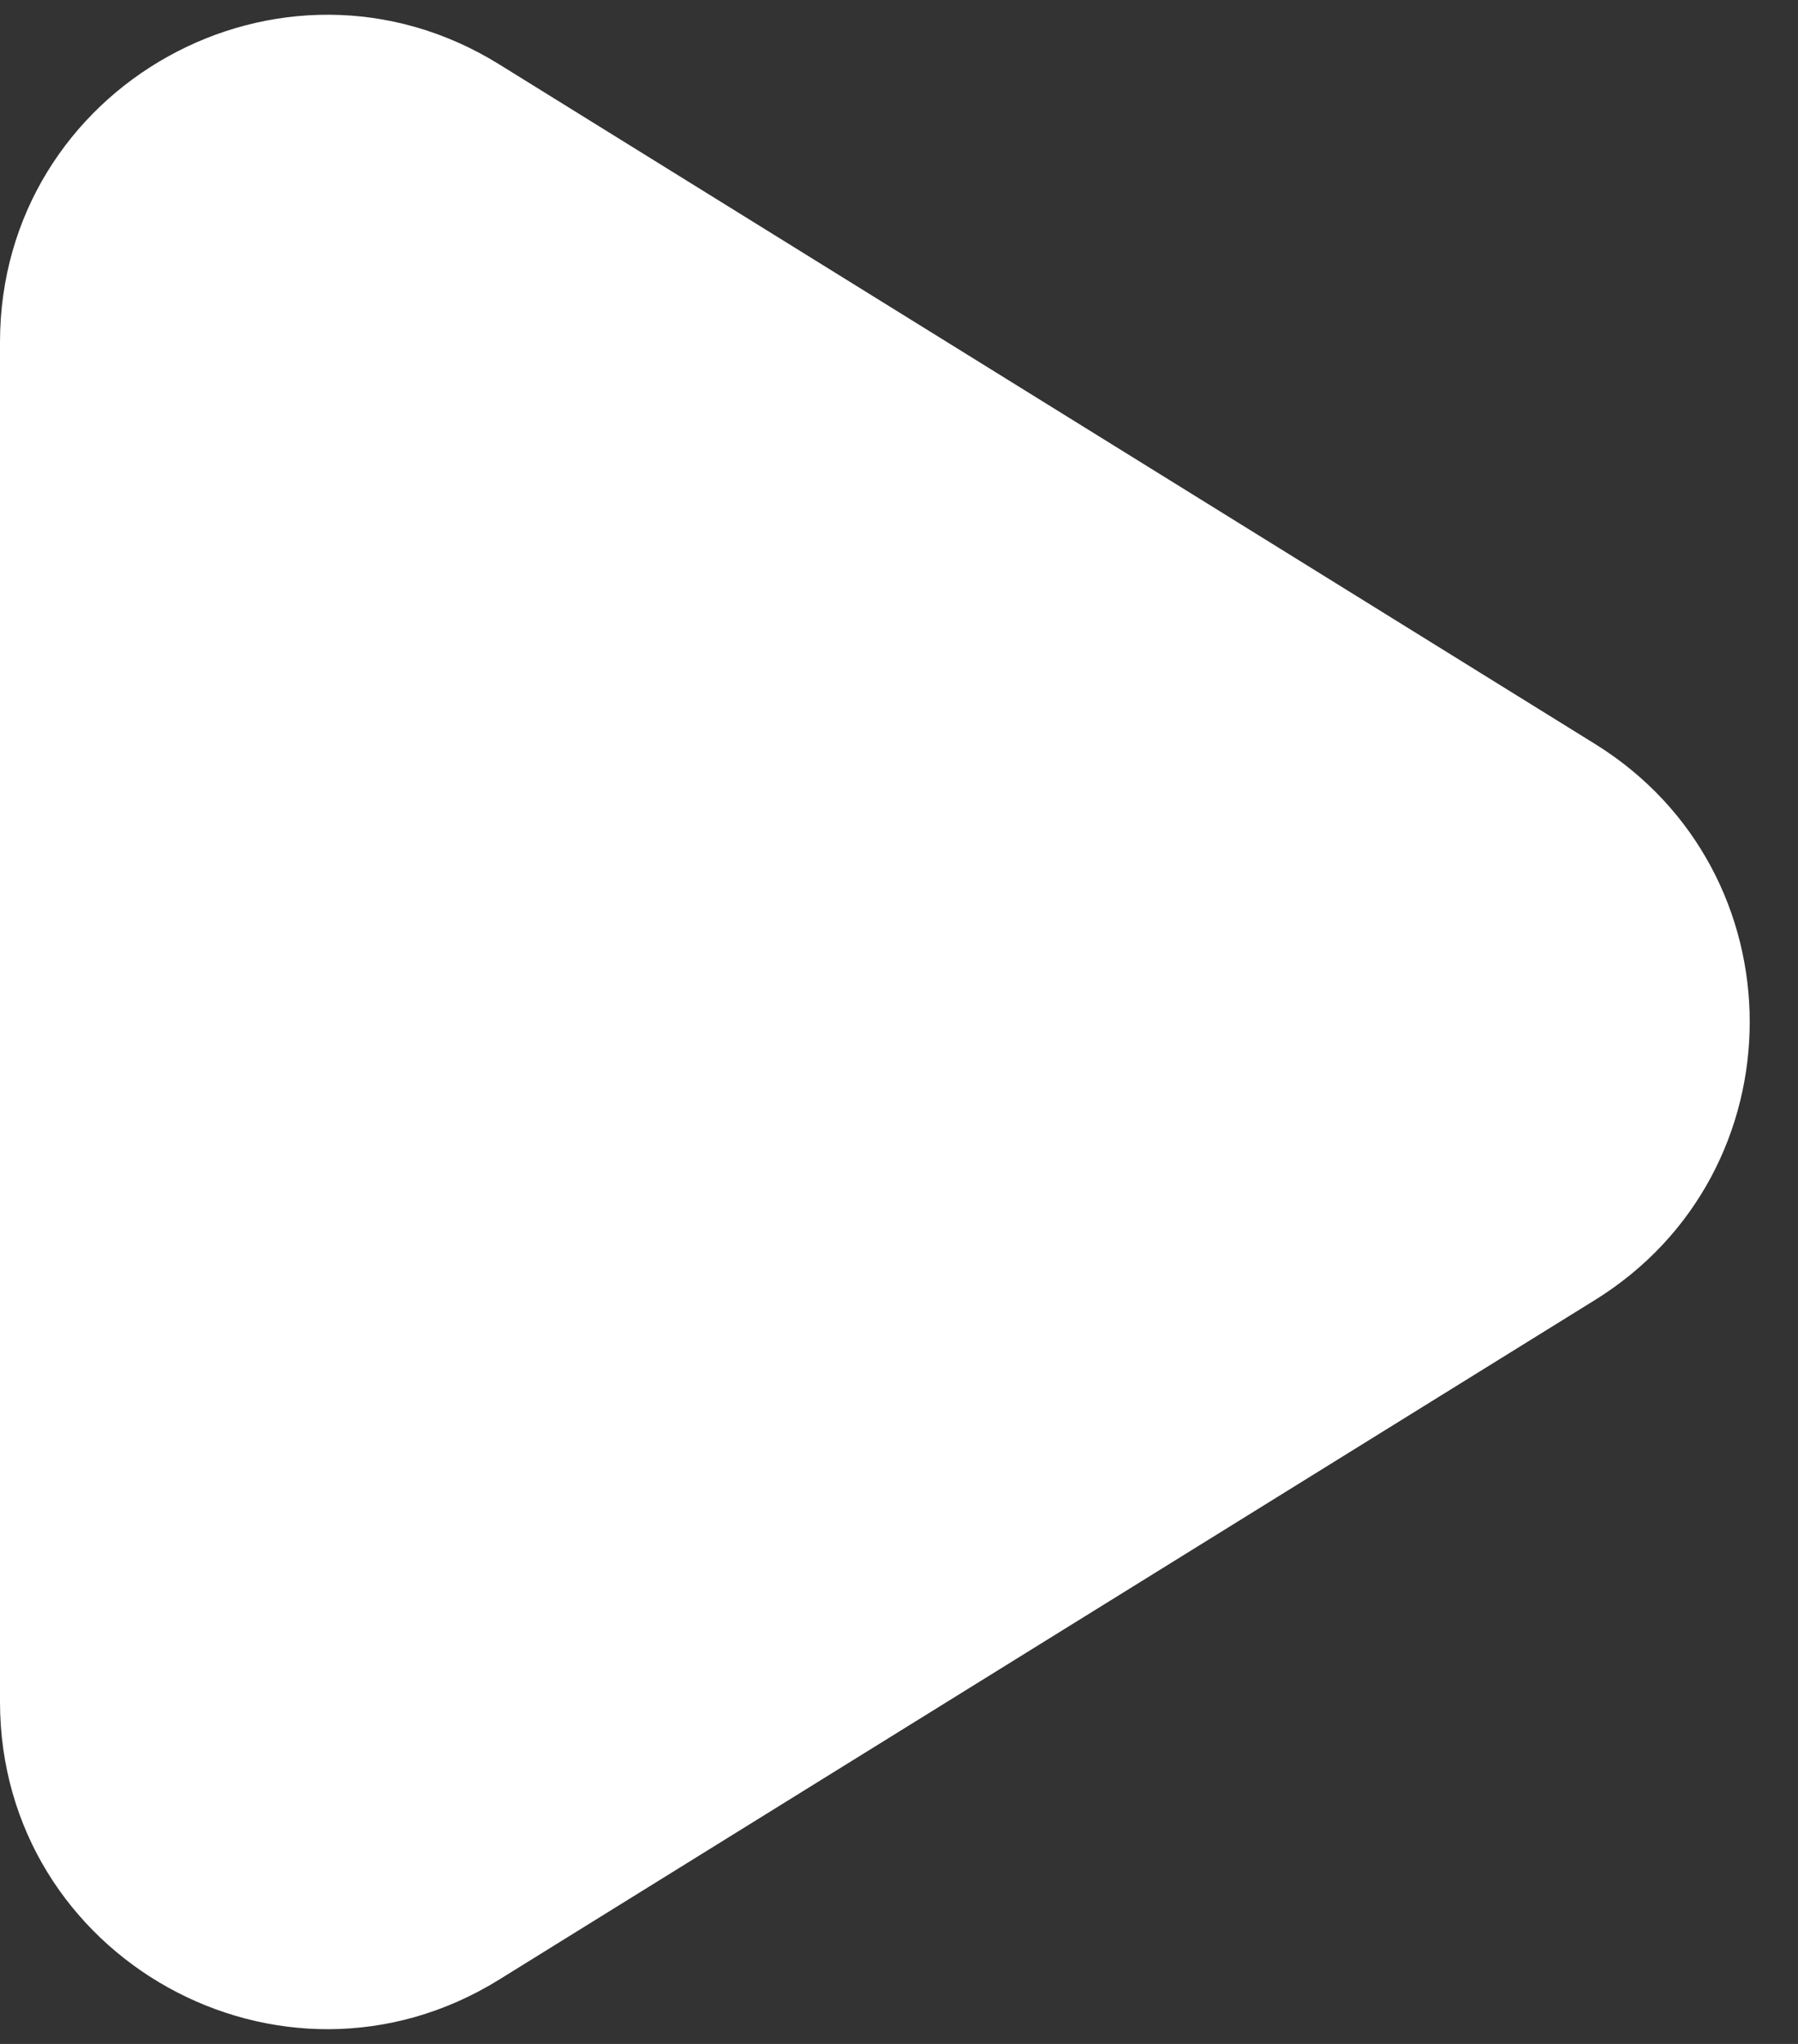 <svg width="22" height="25" viewBox="0 0 22 25" fill="none" xmlns="http://www.w3.org/2000/svg">
    <rect x="0" y="0" width="22" height="25" fill="#333333" stroke="none"/>
    <path d="M19.517 9.1C22.04 10.665 22.04 14.335 19.517 15.9L6.108 24.213C3.443 25.865 7.29377e-07 23.949 8.66424e-07 20.814L1.59322e-06 4.186C1.73027e-06 1.051 3.443 -0.865 6.108 0.787L19.517 9.1Z" fill="white"/>
</svg>
